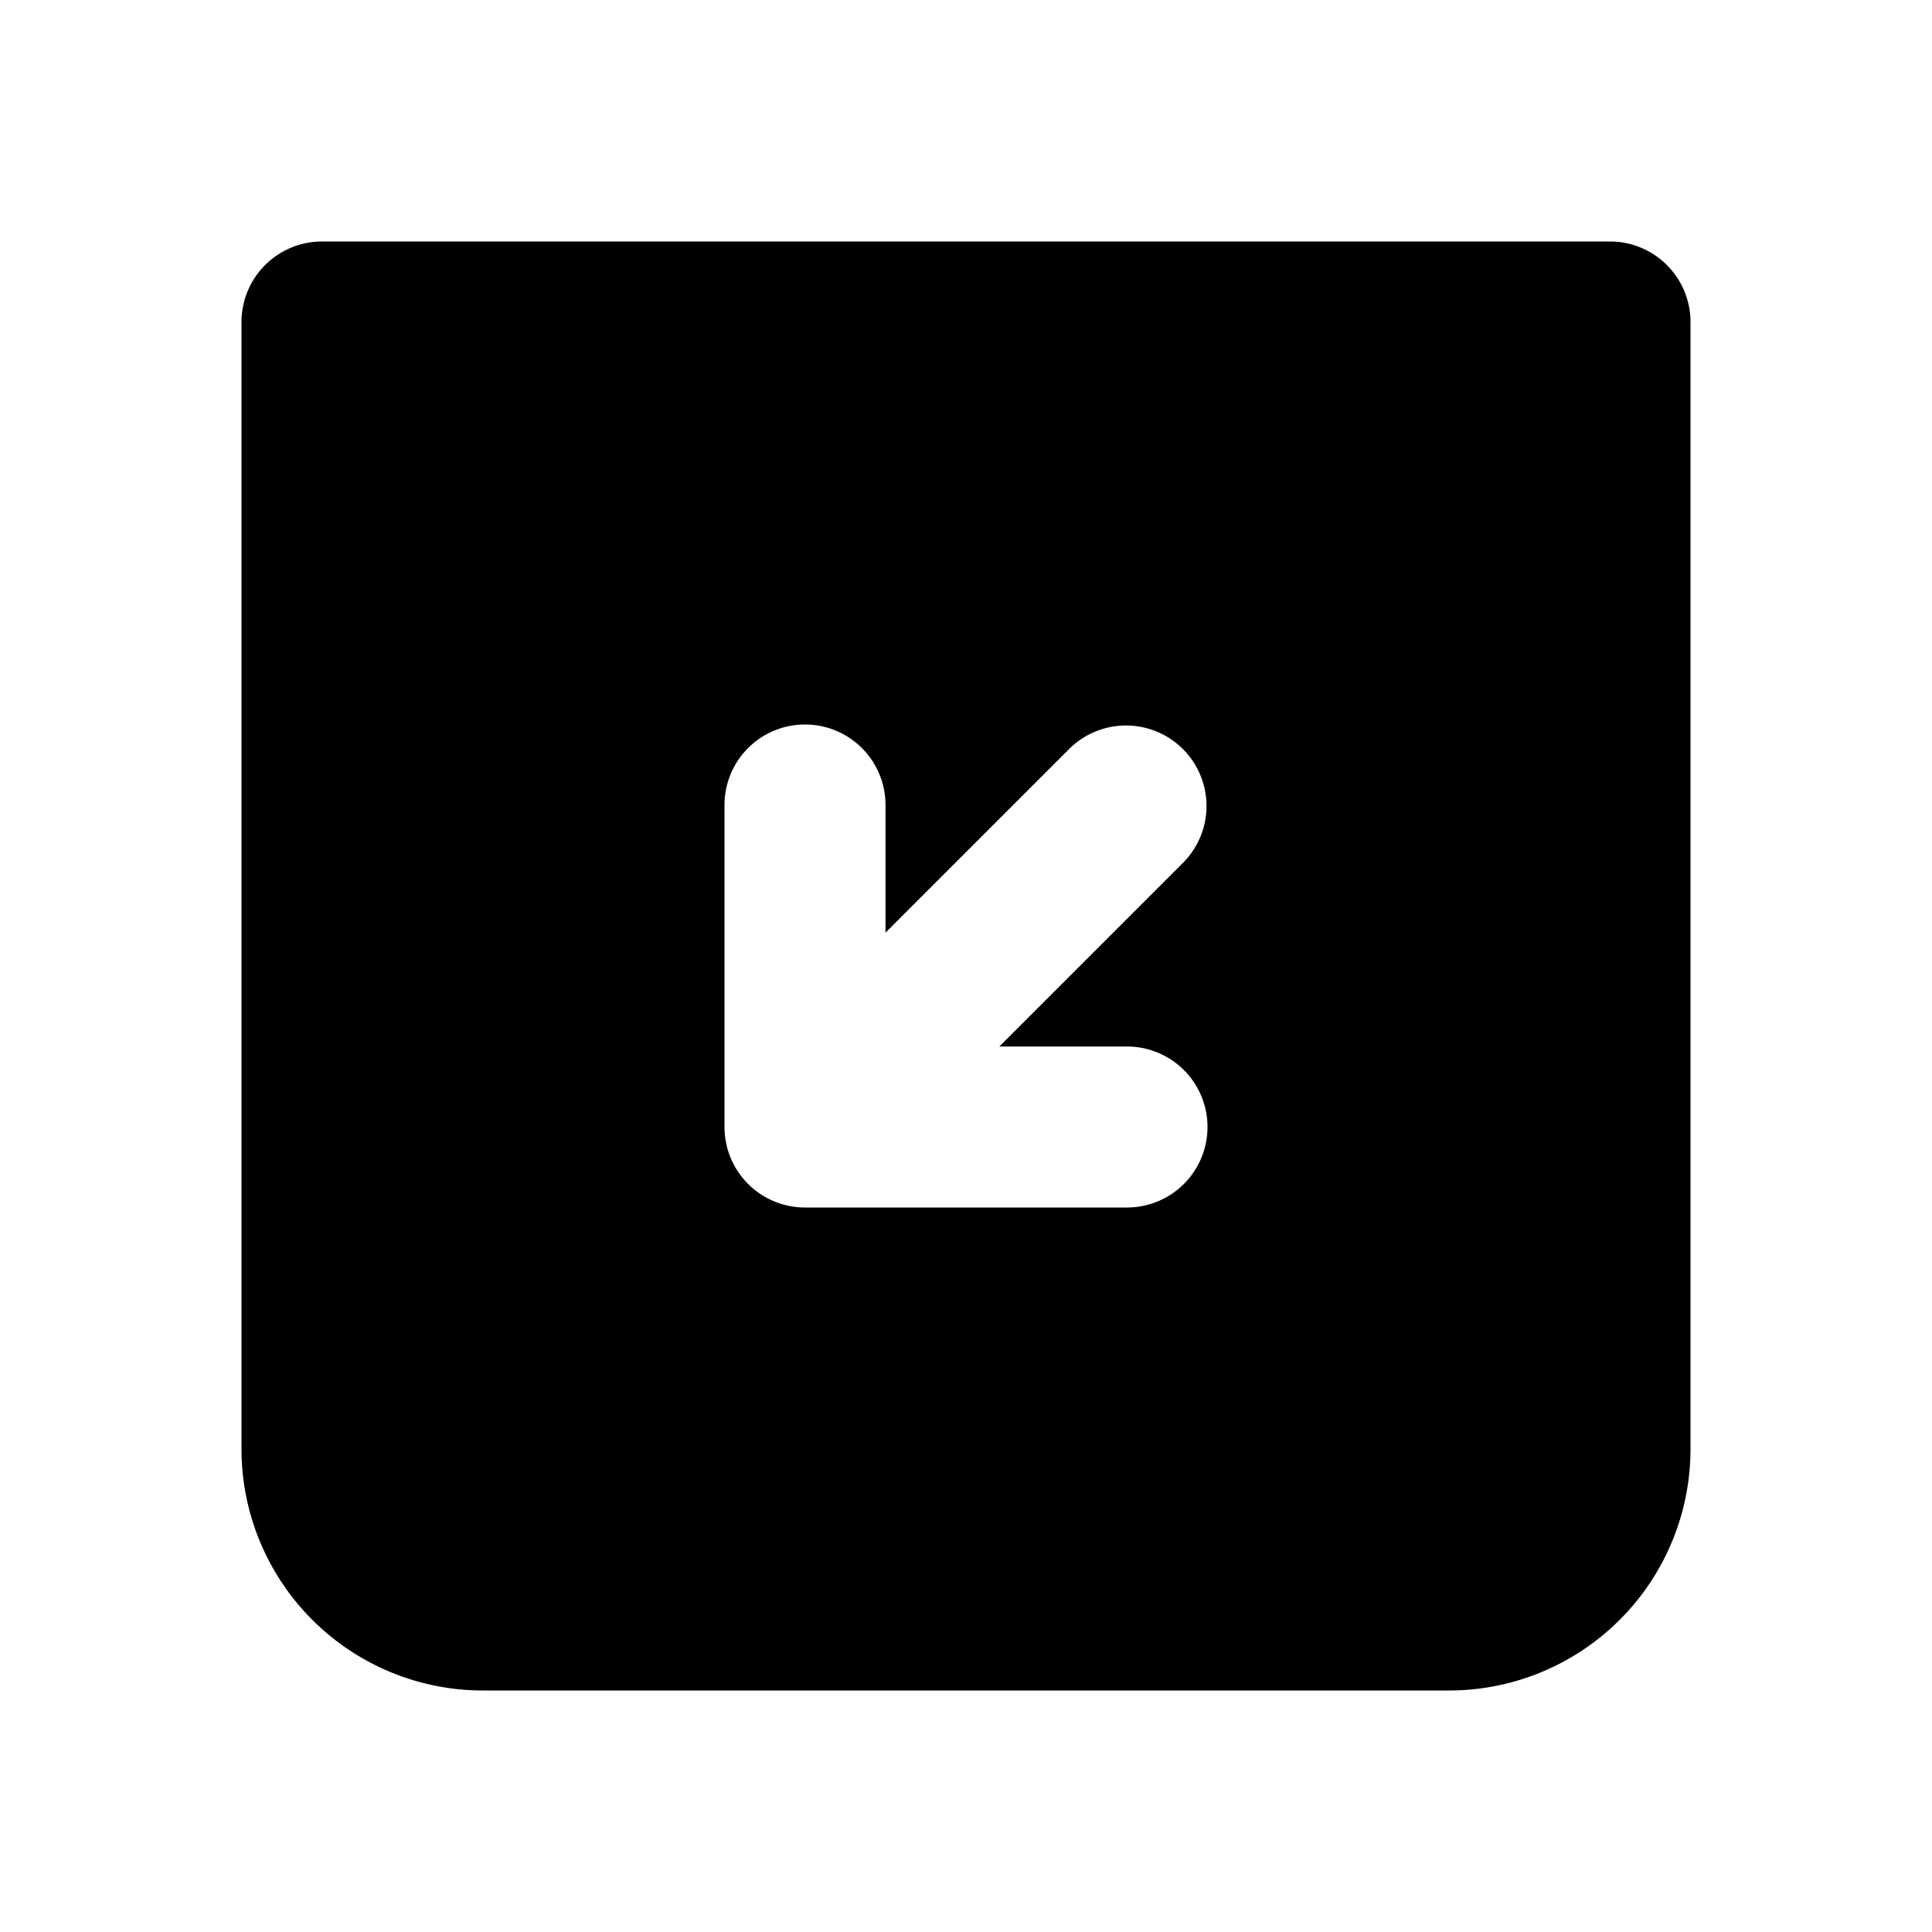 <svg xmlns="http://www.w3.org/2000/svg" width="1em" height="1em" viewBox="0 0 24 24"><path fill="currentColor" fill-rule="evenodd" d="M3 4a1 1 0 0 1 1-1h16a1 1 0 0 1 1 1v14a3 3 0 0 1-3 3H6a3 3 0 0 1-3-3zm6 6v4a1 1 0 0 0 1 1h4a1 1 0 1 0 0-2h-1.586l2.293-2.293a1 1 0 0 0-1.414-1.414L11 11.586V10a1 1 0 1 0-2 0" clip-rule="evenodd"/></svg>